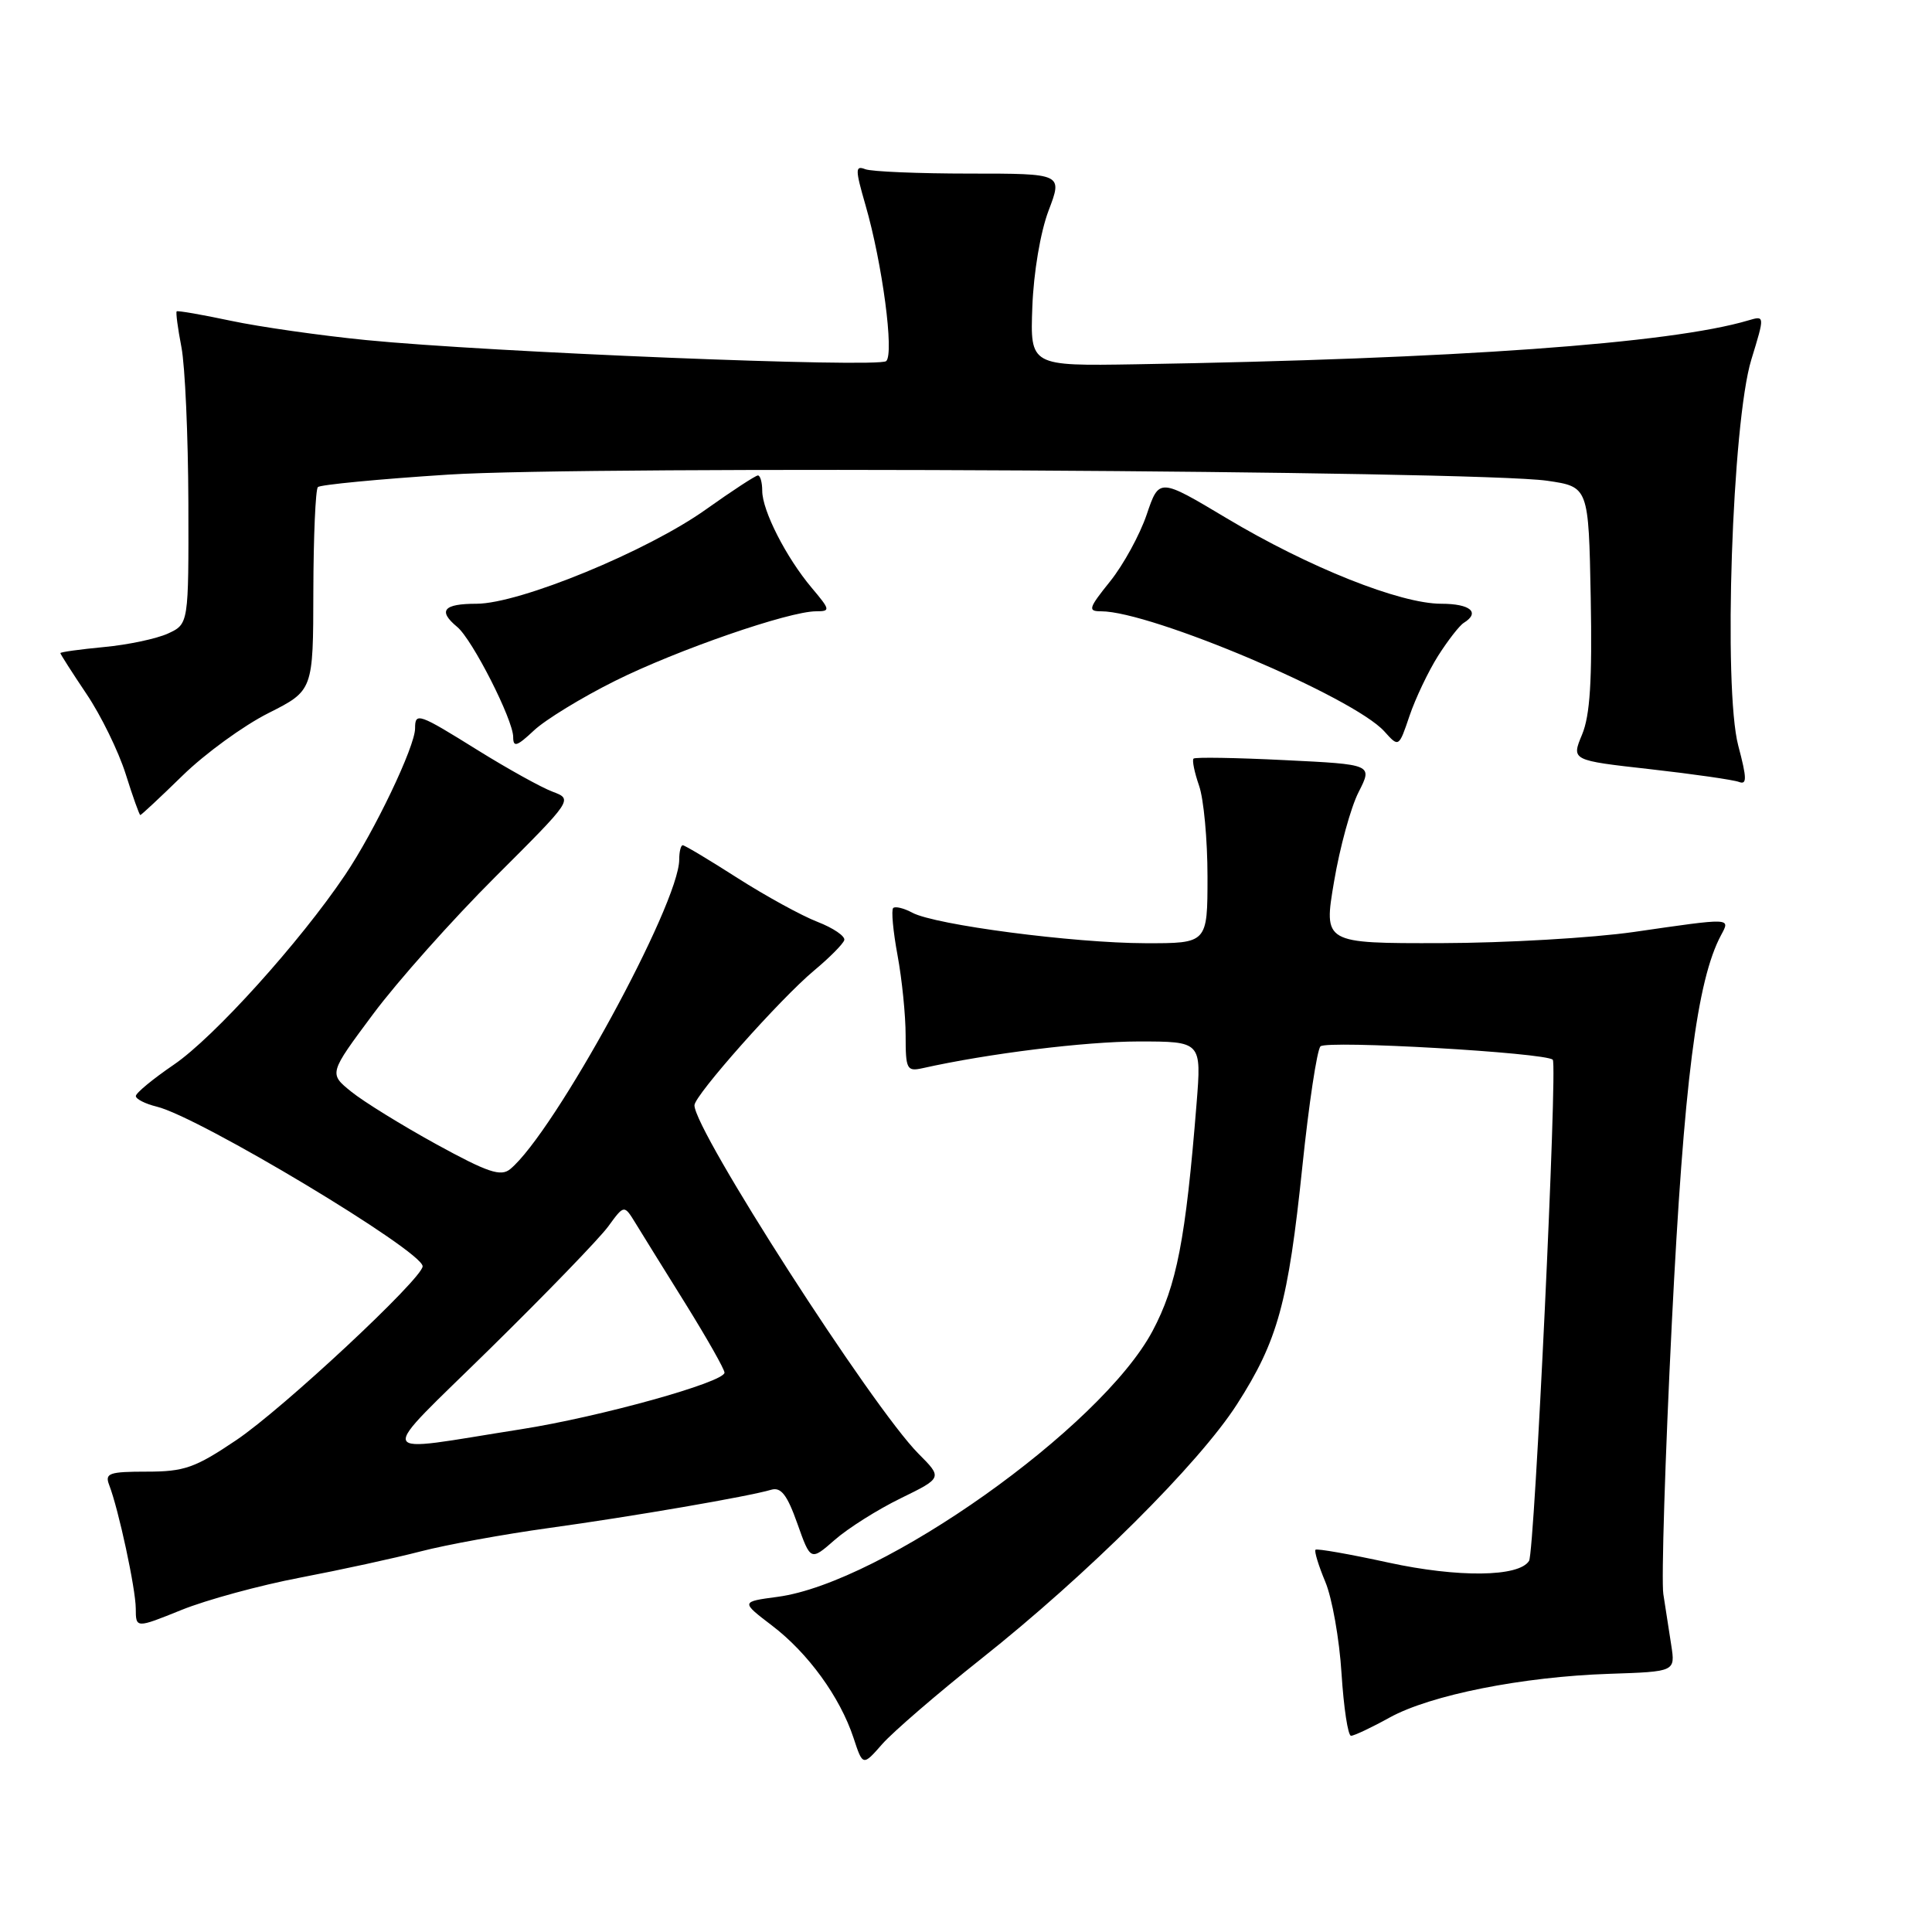 <?xml version="1.0" encoding="UTF-8" standalone="no"?>
<!DOCTYPE svg PUBLIC "-//W3C//DTD SVG 1.1//EN" "http://www.w3.org/Graphics/SVG/1.1/DTD/svg11.dtd" >
<svg xmlns="http://www.w3.org/2000/svg" xmlns:xlink="http://www.w3.org/1999/xlink" version="1.1" viewBox="0 0 256 256">
 <g >
 <path fill="currentColor"
d=" M 129.99 219.82 C 144.08 208.65 158.87 193.93 163.91 186.07 C 169.32 177.64 170.69 172.62 172.57 154.56 C 173.43 146.28 174.51 139.12 174.97 138.65 C 175.79 137.81 204.82 139.48 205.75 140.42 C 206.40 141.07 203.34 205.64 202.61 206.82 C 201.29 208.97 193.21 209.06 183.97 207.05 C 178.85 205.93 174.50 205.17 174.31 205.35 C 174.13 205.54 174.71 207.45 175.61 209.60 C 176.51 211.74 177.48 217.21 177.76 221.75 C 178.05 226.29 178.61 230.00 179.02 230.00 C 179.42 230.00 181.72 228.92 184.12 227.59 C 189.56 224.59 201.75 222.17 213.24 221.79 C 221.99 221.50 221.99 221.50 221.45 218.00 C 221.15 216.07 220.68 213.02 220.40 211.22 C 220.13 209.42 220.63 193.22 221.53 175.22 C 223.12 143.46 224.84 129.90 228.05 123.91 C 229.29 121.59 229.56 121.60 216.50 123.49 C 211.00 124.28 199.50 124.95 190.94 124.97 C 175.38 125.00 175.38 125.00 176.77 116.81 C 177.53 112.30 178.99 106.97 180.02 104.96 C 181.89 101.29 181.89 101.29 170.21 100.72 C 163.78 100.40 158.36 100.31 158.15 100.52 C 157.94 100.73 158.27 102.34 158.88 104.10 C 159.50 105.86 160.00 111.28 160.00 116.15 C 160.00 125.00 160.00 125.00 151.75 124.98 C 142.25 124.96 123.91 122.56 120.89 120.94 C 119.76 120.33 118.61 120.06 118.35 120.32 C 118.08 120.59 118.34 123.41 118.93 126.59 C 119.52 129.77 120.00 134.54 120.00 137.20 C 120.00 141.70 120.16 142.00 122.25 141.54 C 130.97 139.59 143.79 138.01 150.85 138.00 C 159.21 138.00 159.21 138.00 158.55 146.25 C 157.11 164.21 155.92 170.35 152.72 176.36 C 145.91 189.16 116.86 209.76 103.03 211.59 C 98.16 212.24 98.16 212.24 102.30 215.40 C 107.08 219.04 111.30 224.86 113.09 230.26 C 114.33 234.03 114.33 234.03 116.91 231.09 C 118.34 229.47 124.22 224.40 129.99 219.82 Z  M 39.79 209.04 C 45.13 208.02 52.30 206.46 55.73 205.57 C 59.15 204.68 66.80 203.29 72.73 202.47 C 83.82 200.94 99.20 198.29 102.19 197.40 C 103.49 197.02 104.30 198.07 105.65 201.87 C 107.41 206.84 107.41 206.84 110.60 204.05 C 112.35 202.51 116.28 200.03 119.33 198.54 C 124.89 195.82 124.89 195.82 121.69 192.61 C 115.54 186.41 91.96 149.73 92.02 146.45 C 92.04 145.12 103.37 132.36 107.86 128.61 C 109.91 126.90 111.72 125.08 111.87 124.57 C 112.02 124.06 110.43 122.97 108.32 122.15 C 106.22 121.34 101.45 118.72 97.72 116.34 C 93.99 113.95 90.73 112.00 90.47 112.00 C 90.21 112.00 90.00 112.86 90.00 113.90 C 90.00 119.76 73.46 150.06 67.61 154.91 C 66.36 155.94 64.66 155.37 57.80 151.61 C 53.24 149.10 48.17 145.97 46.54 144.65 C 43.57 142.25 43.57 142.25 49.44 134.37 C 52.66 130.04 59.94 121.87 65.61 116.21 C 75.92 105.92 75.92 105.92 73.21 104.90 C 71.72 104.34 67.29 101.88 63.36 99.44 C 55.43 94.50 55.00 94.35 55.00 96.52 C 55.00 98.90 49.64 110.13 45.73 115.93 C 39.75 124.82 28.34 137.46 23.04 141.07 C 20.27 142.96 18.00 144.83 18.00 145.23 C 18.00 145.63 19.24 146.26 20.75 146.63 C 26.37 147.98 56.00 165.77 56.00 167.79 C 56.00 169.39 37.48 186.68 31.30 190.83 C 25.85 194.50 24.43 195.00 19.45 195.00 C 14.47 195.00 13.87 195.21 14.46 196.75 C 15.72 200.01 17.97 210.49 17.99 213.13 C 18.00 215.77 18.00 215.77 24.04 213.33 C 27.35 211.99 34.44 210.06 39.79 209.04 Z  M 24.21 102.75 C 27.17 99.86 32.27 96.15 35.55 94.50 C 41.50 91.50 41.50 91.50 41.52 78.31 C 41.54 71.06 41.81 64.86 42.12 64.54 C 42.44 64.23 50.20 63.48 59.38 62.89 C 77.86 61.69 195.66 62.35 205.00 63.70 C 210.50 64.50 210.50 64.50 210.78 79.22 C 210.98 90.20 210.69 94.80 209.63 97.34 C 208.21 100.75 208.21 100.75 218.65 101.92 C 224.40 102.57 229.69 103.33 230.42 103.61 C 231.49 104.02 231.48 103.14 230.33 98.81 C 228.32 91.20 229.51 55.96 232.06 47.65 C 233.85 41.81 233.85 41.81 231.68 42.45 C 221.39 45.52 192.88 47.56 150.50 48.27 C 136.50 48.50 136.50 48.50 136.79 40.66 C 136.96 36.10 137.86 30.76 138.94 27.91 C 140.81 23.00 140.81 23.00 128.49 23.00 C 121.71 23.00 115.48 22.74 114.65 22.42 C 113.31 21.90 113.31 22.43 114.68 27.17 C 116.92 34.91 118.51 46.91 117.42 47.85 C 116.35 48.76 64.76 46.67 48.50 45.06 C 42.45 44.46 34.38 43.31 30.57 42.50 C 26.76 41.69 23.53 41.13 23.41 41.26 C 23.28 41.39 23.56 43.52 24.04 46.00 C 24.52 48.48 24.93 57.74 24.96 66.59 C 25.00 82.68 25.00 82.68 22.25 83.95 C 20.74 84.64 16.91 85.45 13.75 85.74 C 10.59 86.04 8.00 86.40 8.00 86.54 C 8.00 86.68 9.56 89.12 11.46 91.95 C 13.37 94.78 15.70 99.55 16.65 102.55 C 17.59 105.55 18.47 108.00 18.59 108.00 C 18.72 108.00 21.25 105.64 24.21 102.75 Z  M 81.50 90.22 C 89.73 86.12 104.53 81.00 108.14 81.00 C 110.06 81.00 110.03 80.82 107.54 77.87 C 104.16 73.85 101.00 67.65 101.00 65.04 C 101.00 63.92 100.74 63.00 100.43 63.00 C 100.12 63.00 97.03 65.02 93.57 67.48 C 85.82 73.02 68.84 80.00 63.14 80.00 C 58.75 80.00 57.99 80.92 60.58 83.07 C 62.59 84.73 68.00 95.38 68.00 97.66 C 68.00 99.07 68.49 98.91 70.75 96.79 C 72.26 95.37 77.10 92.41 81.50 90.22 Z  M 190.55 86.91 C 191.86 84.85 193.39 82.88 193.96 82.53 C 196.18 81.15 194.82 80.00 190.97 80.00 C 185.52 80.00 173.42 75.18 162.54 68.67 C 153.59 63.32 153.59 63.32 151.94 68.19 C 151.03 70.87 148.85 74.85 147.10 77.03 C 144.23 80.60 144.11 81.00 145.90 81.00 C 152.53 81.00 179.32 92.36 183.43 96.91 C 185.35 99.05 185.35 99.05 186.77 94.85 C 187.55 92.55 189.25 88.97 190.55 86.91 Z  M 65.00 178.64 C 72.42 171.35 79.45 164.08 80.60 162.50 C 82.70 159.62 82.70 159.62 84.20 162.06 C 85.02 163.40 88.01 168.23 90.85 172.78 C 93.68 177.34 96.00 181.43 96.00 181.88 C 96.00 183.15 79.48 187.75 69.00 189.39 C 49.16 192.50 49.63 193.75 65.00 178.64 Z "/>
</g>
</svg>